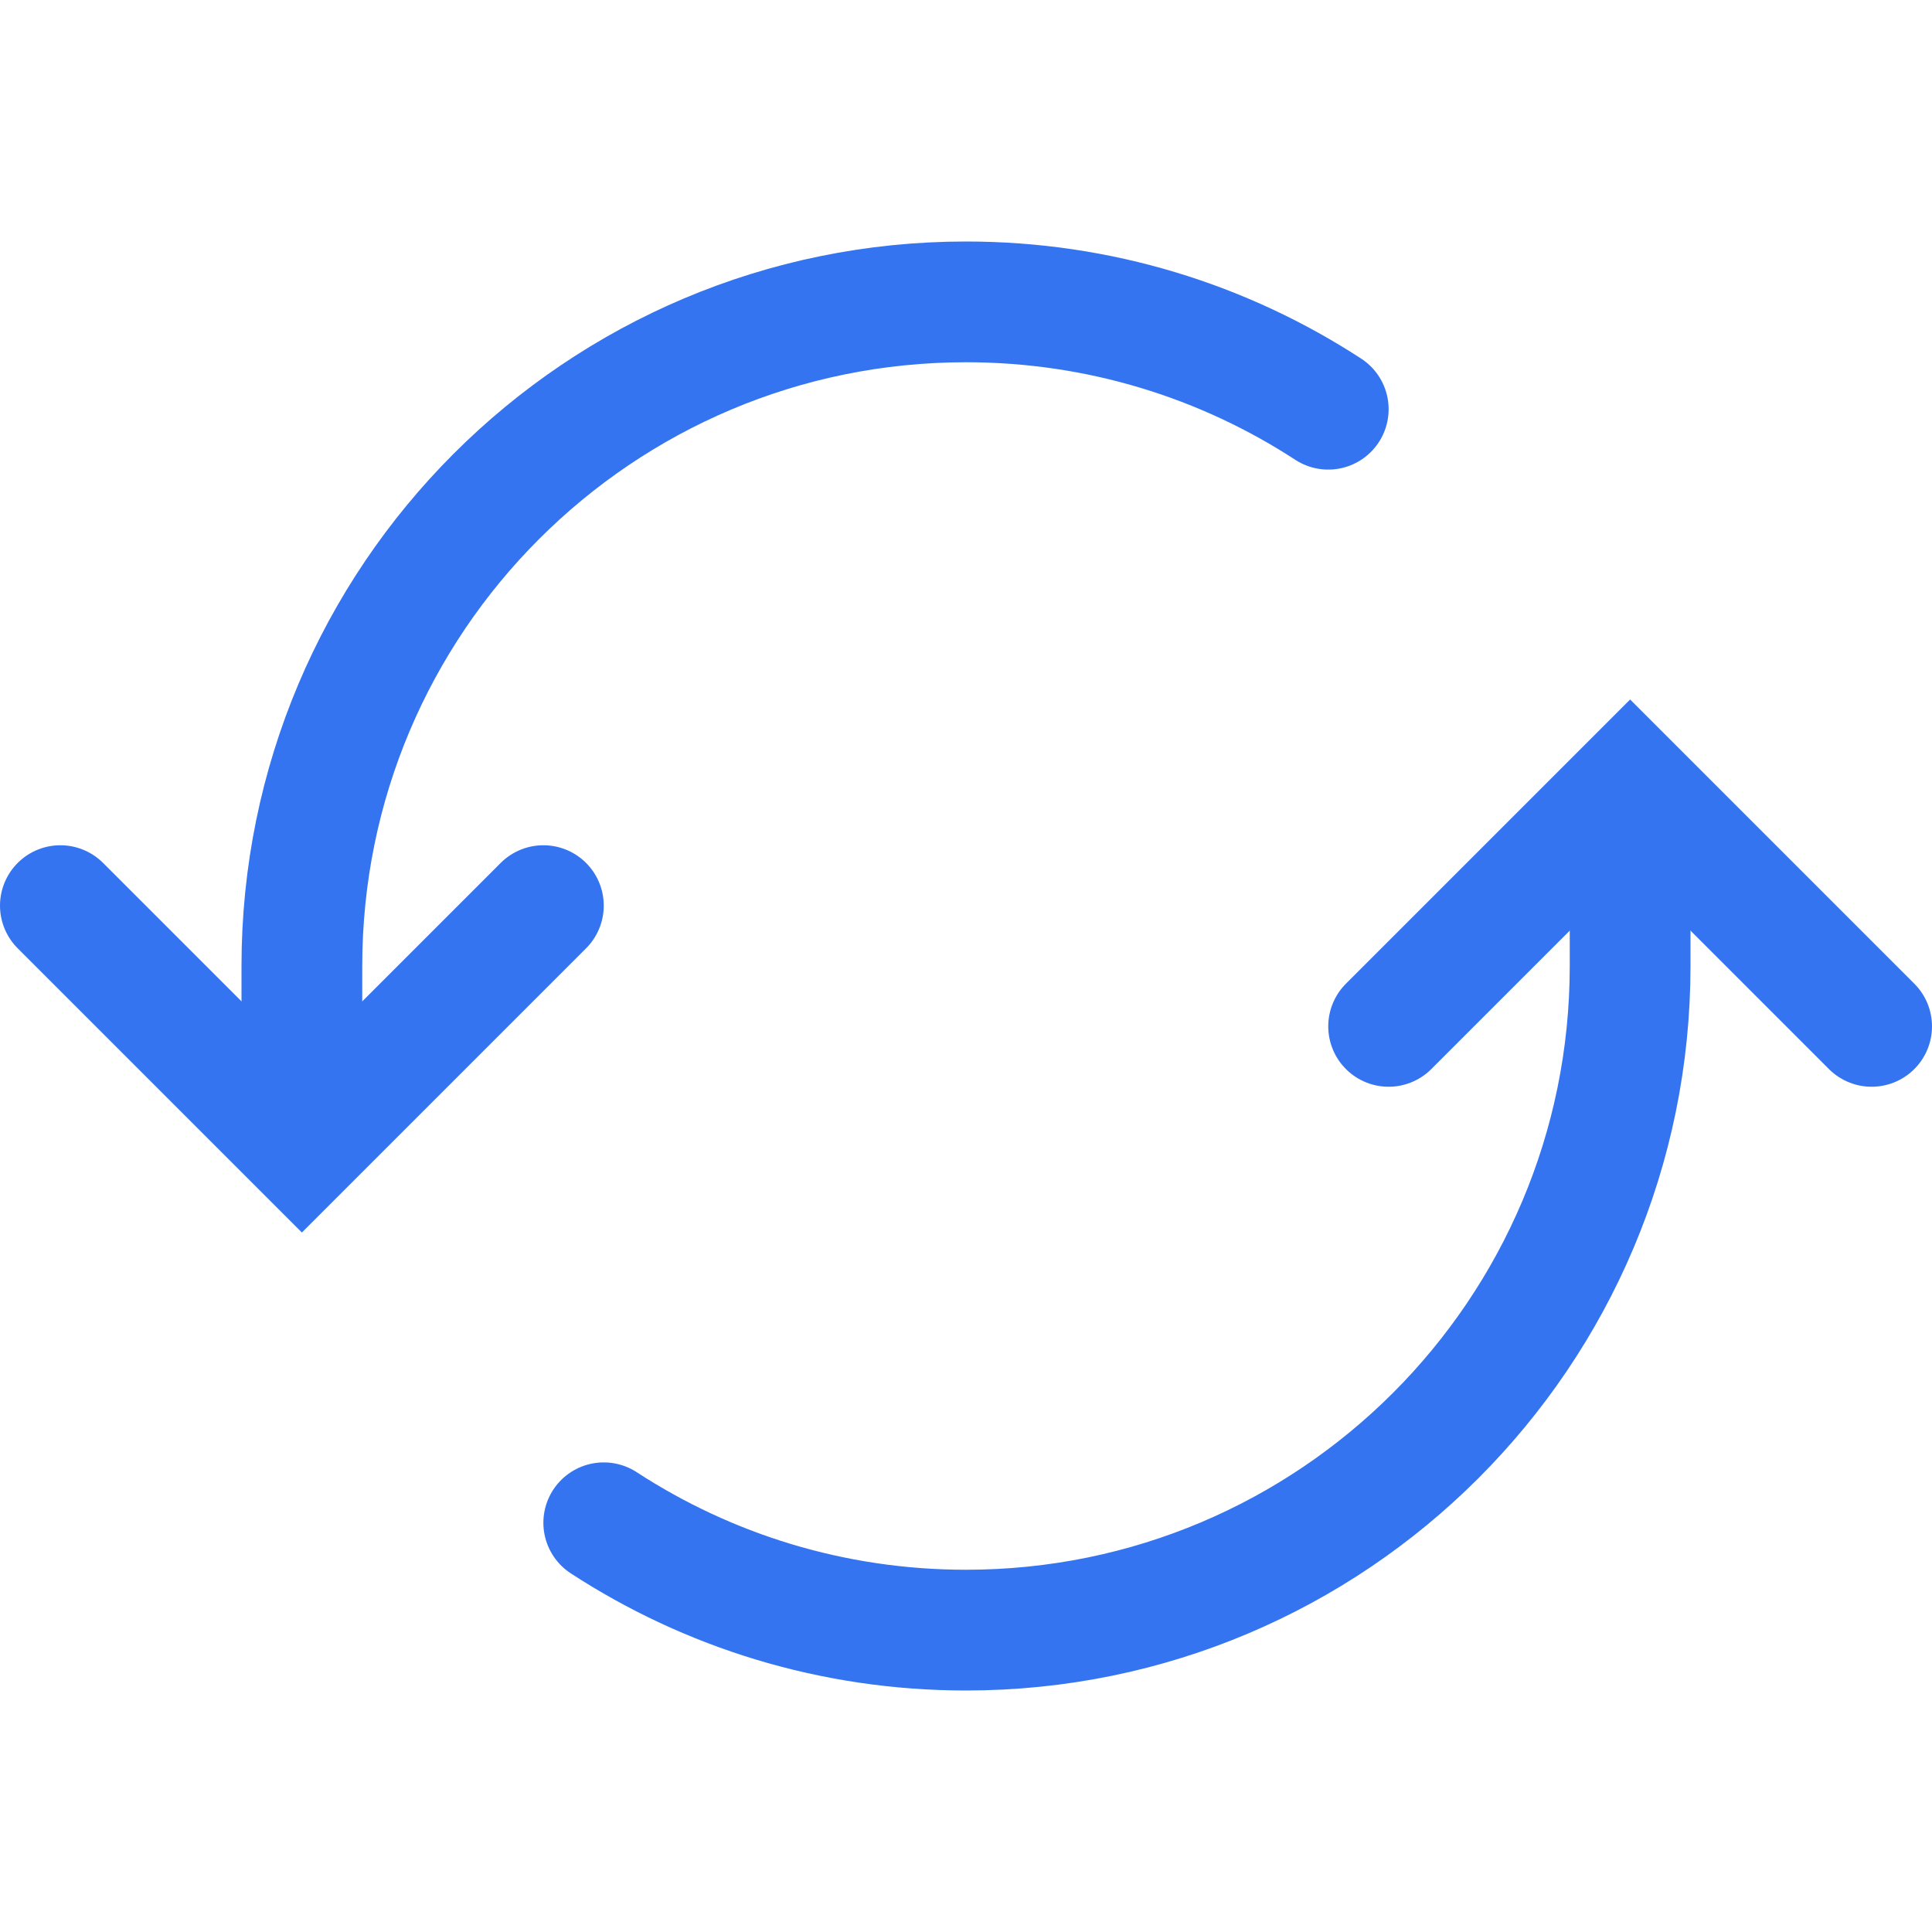 <!-- Copyright 2000-2023 JetBrains s.r.o. and contributors. Use of this source code is governed by the Apache 2.0 license. -->
<svg width="16" height="16" viewBox="0 0 16 16" fill="none" xmlns="http://www.w3.org/2000/svg">
  <path d="M2.5 9V8C2.5 4.962 4.962 2.5 8 2.5C9.107 2.5 10.137 2.827 11 3.389" stroke="#3574F0" stroke-linecap="round"/>
  <path d="M5 12.611C5.863 13.173 6.893 13.5 8 13.5C11.038 13.5 13.5 11.038 13.5 8V7" stroke="#3574F0" stroke-linecap="round"/>
  <path d="M0.5 7.5L2.5 9.5L4.5 7.5" stroke="#3574F0" stroke-linecap="round"/>
  <path d="M11.5 8.5L13.5 6.5L15.5 8.5" stroke="#3574F0" stroke-linecap="round"/>
</svg>

